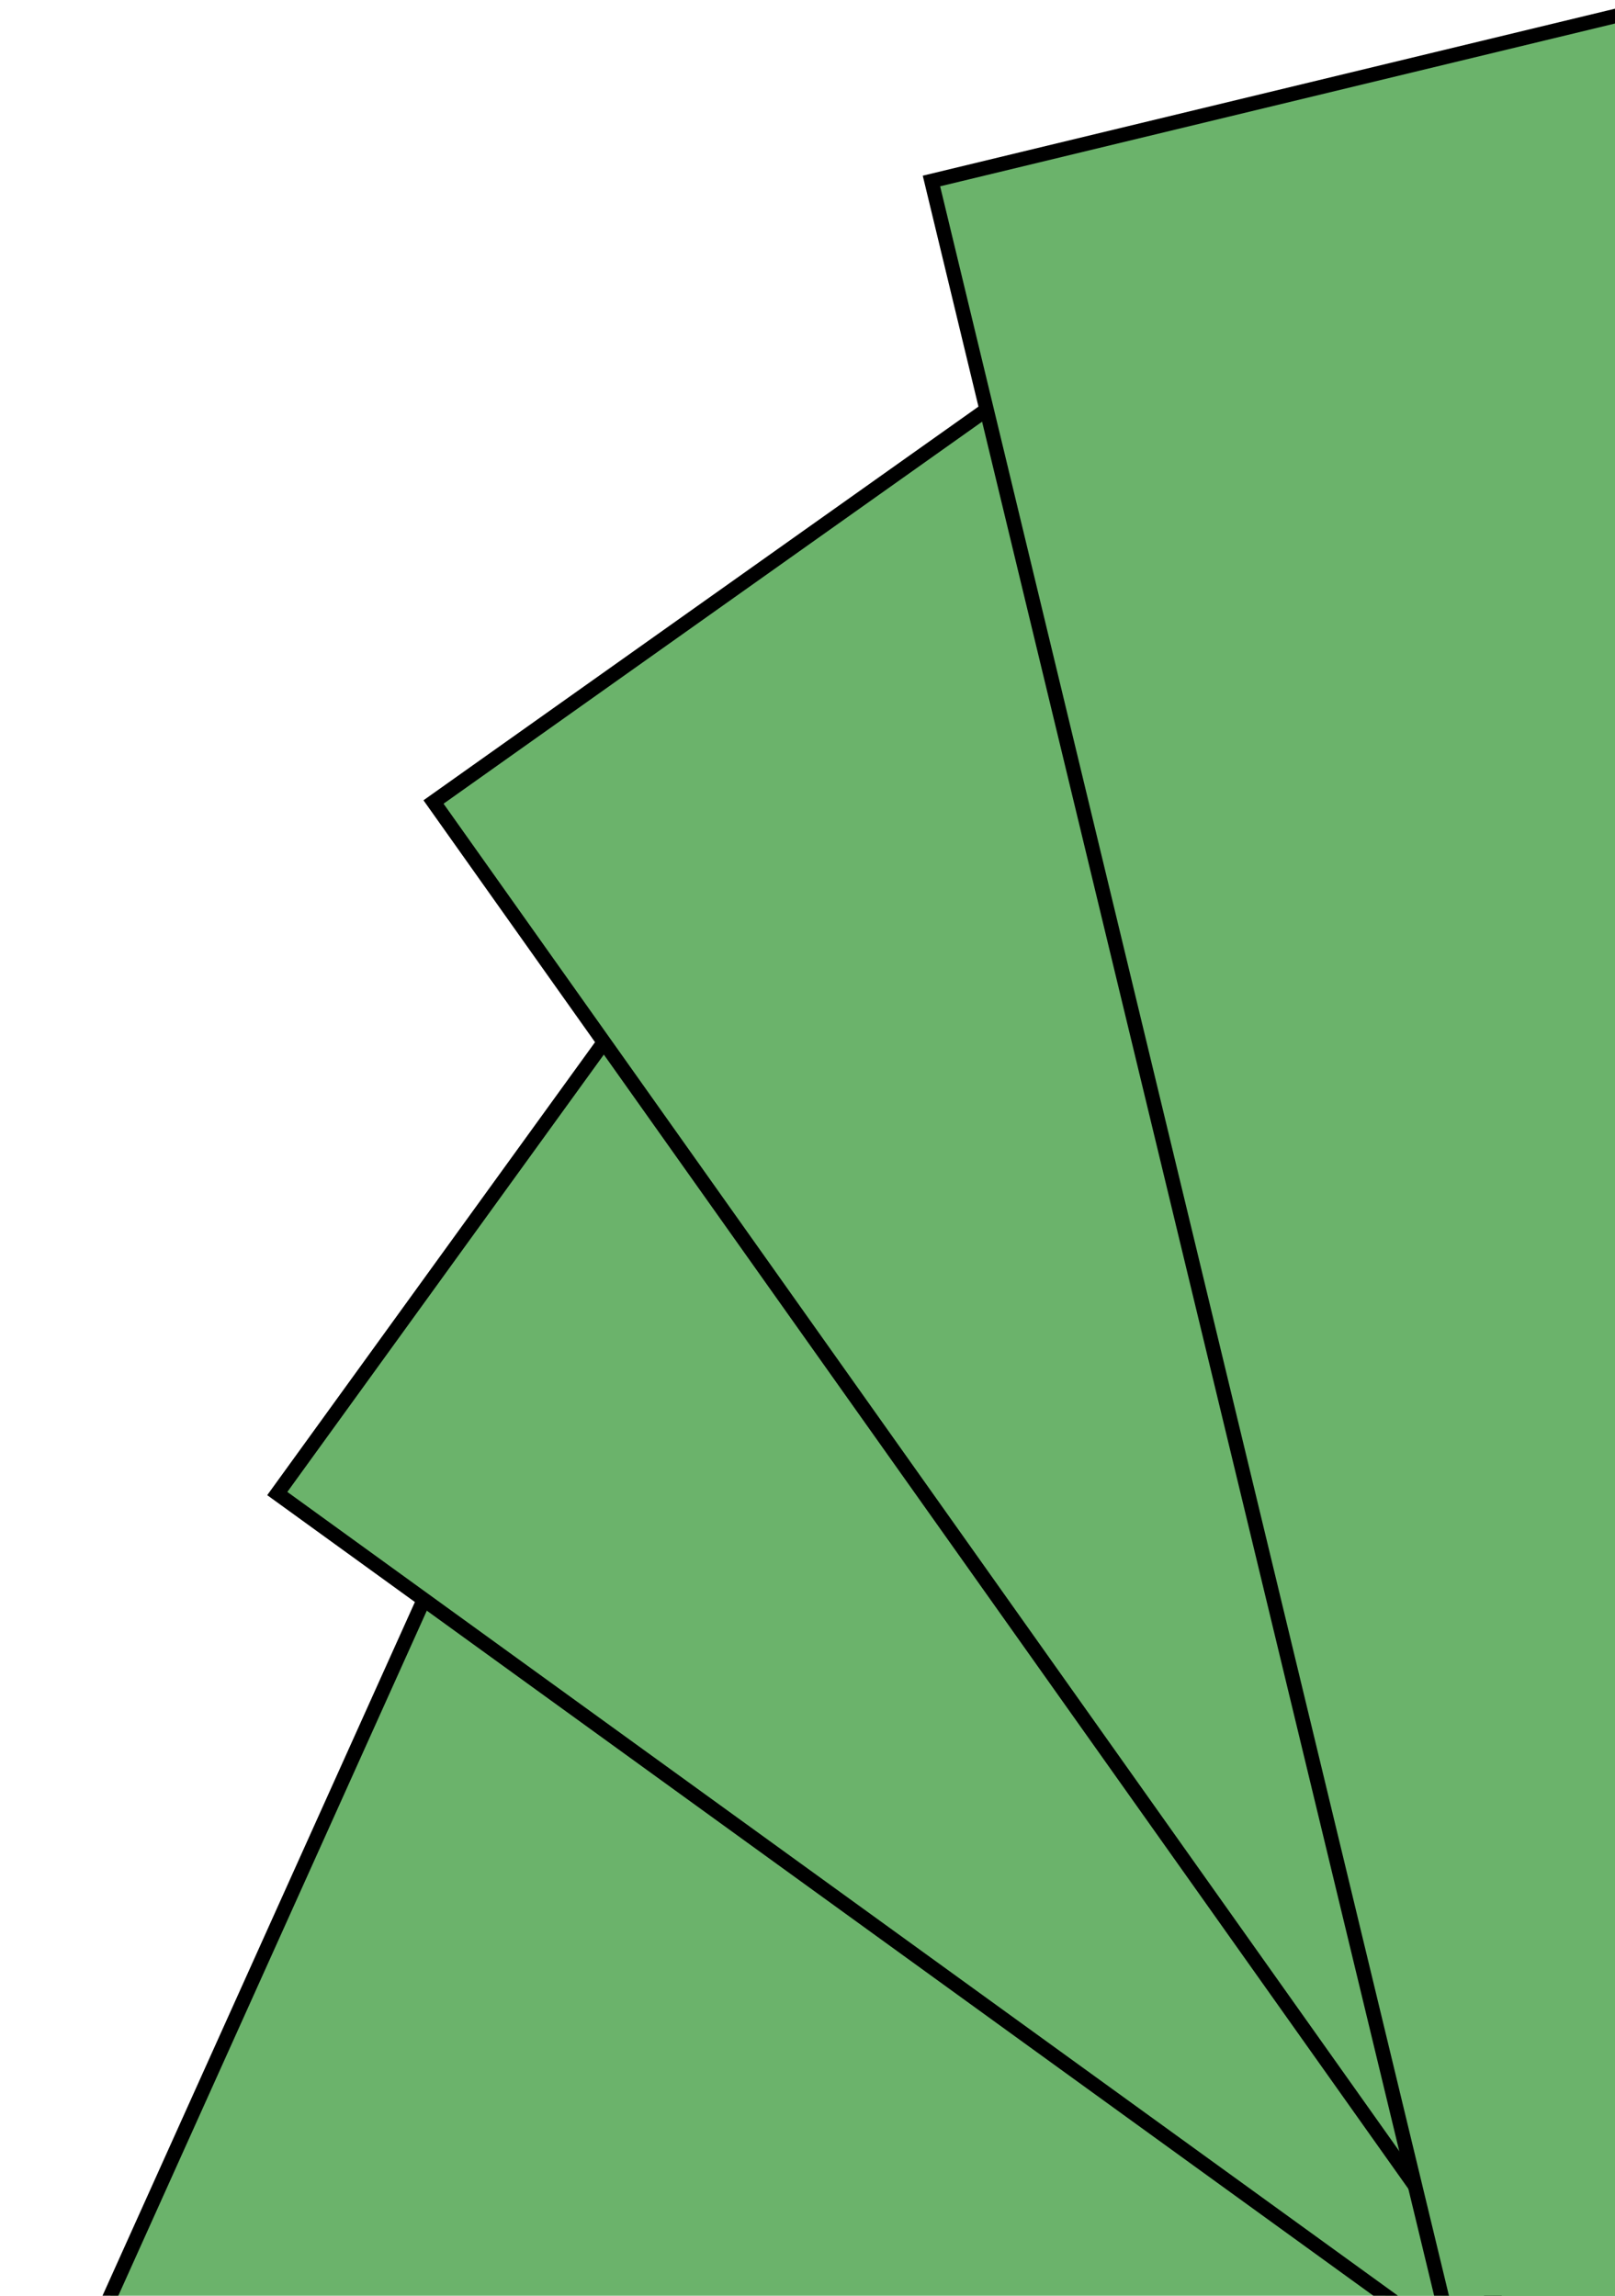                 <svg width="598" height="850" viewBox="0 0 598 956" fill="none" xmlns="http://www.w3.org/2000/svg">
                    <rect x="850.443" y="969.392" width="344.143" height="773" transform="rotate(114.245 850.443 969.392)" fill="#6BB36B" stroke="black" stroke-width="6"/>
                    <rect x="78.189" y="621.961" width="308.32" height="773" transform="rotate(-54.106 78.189 621.961)" fill="#6BB36B" stroke="black" stroke-width="6"/>
                    <rect x="143.251" y="333.979" width="306" height="985.854" transform="rotate(-35.349 143.251 333.979)" fill="#6BB36B" stroke="black" stroke-width="6"/>
                    <rect x="350.62" y="75.379" width="306" height="1171.43" transform="rotate(-13.562 350.62 75.379)" fill="#6BB36B" stroke="black" stroke-width="6"/>
                    </svg>